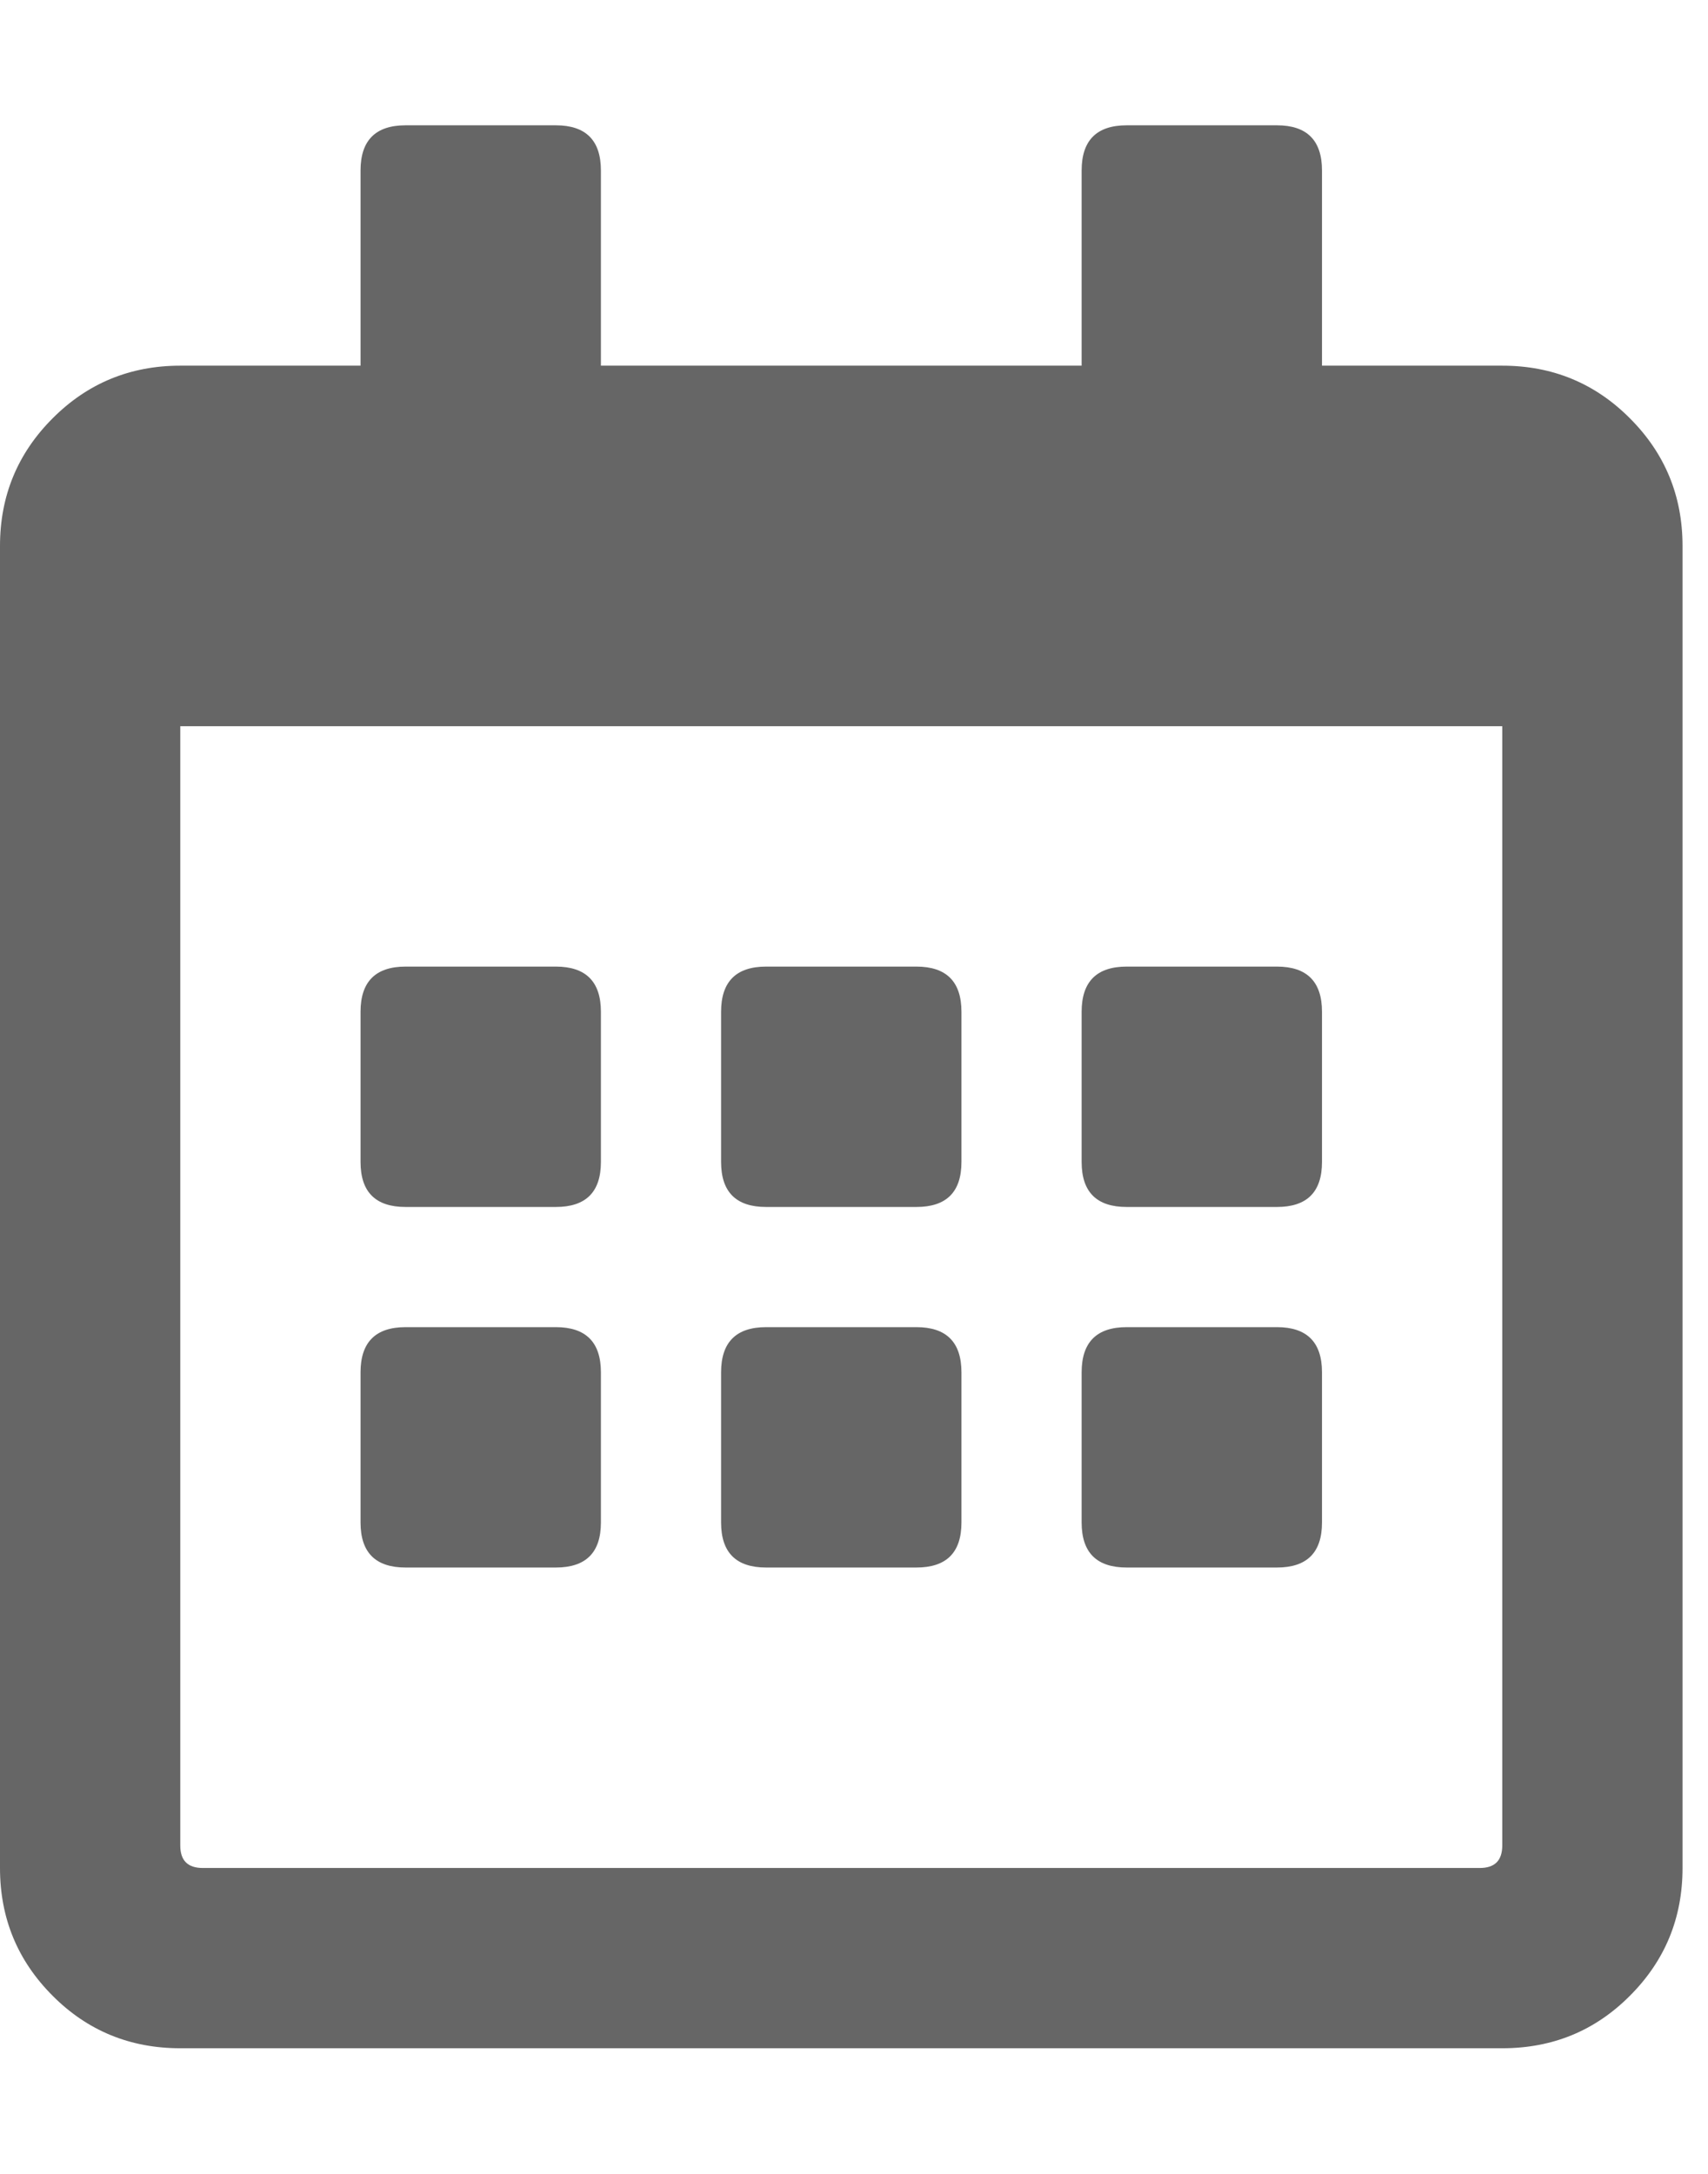 <svg width="11" height="14" viewBox="0 0 11 14" fill="none" xmlns="http://www.w3.org/2000/svg">
<path d="M3.58 7.773H2.612C2.419 7.773 2.322 7.677 2.322 7.483V6.516C2.322 6.322 2.419 6.225 2.612 6.225H3.58C3.773 6.225 3.87 6.322 3.87 6.516V7.483C3.87 7.677 3.773 7.773 3.58 7.773ZM6.192 7.483C6.192 7.677 6.095 7.773 5.902 7.773H4.934C4.741 7.773 4.644 7.677 4.644 7.483V6.516C4.644 6.322 4.741 6.225 4.934 6.225H5.902C6.095 6.225 6.192 6.322 6.192 6.516V7.483ZM8.514 7.483C8.514 7.677 8.417 7.773 8.224 7.773H7.256C7.063 7.773 6.966 7.677 6.966 7.483V6.516C6.966 6.322 7.063 6.225 7.256 6.225H8.224C8.417 6.225 8.514 6.322 8.514 6.516V7.483ZM6.192 9.805C6.192 9.999 6.095 10.095 5.902 10.095H4.934C4.741 10.095 4.644 9.999 4.644 9.805V8.838C4.644 8.644 4.741 8.547 4.934 8.547H5.902C6.095 8.547 6.192 8.644 6.192 8.838V9.805ZM3.87 9.805C3.87 9.999 3.773 10.095 3.58 10.095H2.612C2.419 10.095 2.322 9.999 2.322 9.805V8.838C2.322 8.644 2.419 8.547 2.612 8.547H3.58C3.773 8.547 3.87 8.644 3.87 8.838V9.805ZM8.514 9.805C8.514 9.999 8.417 10.095 8.224 10.095H7.256C7.063 10.095 6.966 9.999 6.966 9.805V8.838C6.966 8.644 7.063 8.547 7.256 8.547H8.224C8.417 8.547 8.514 8.644 8.514 8.838V9.805ZM10.836 3.516V12.03C10.836 12.353 10.723 12.627 10.497 12.853C10.272 13.079 9.998 13.191 9.675 13.191H1.161C0.839 13.191 0.564 13.079 0.339 12.853C0.113 12.627 0 12.353 0 12.03V3.516C0 3.194 0.113 2.92 0.339 2.694C0.564 2.468 0.839 2.355 1.161 2.355H2.322V1.098C2.322 0.904 2.419 0.807 2.612 0.807H3.58C3.773 0.807 3.87 0.904 3.87 1.098V2.355H6.966V1.098C6.966 0.904 7.063 0.807 7.256 0.807H8.224C8.417 0.807 8.514 0.904 8.514 1.098V2.355H9.675C9.998 2.355 10.272 2.468 10.497 2.694C10.723 2.92 10.836 3.194 10.836 3.516ZM9.675 11.885V4.677H1.161V11.885C1.161 11.982 1.209 12.03 1.306 12.03H9.53C9.627 12.03 9.675 11.982 9.675 11.885Z" fill="black" fill-opacity="0.6"/>
</svg>
